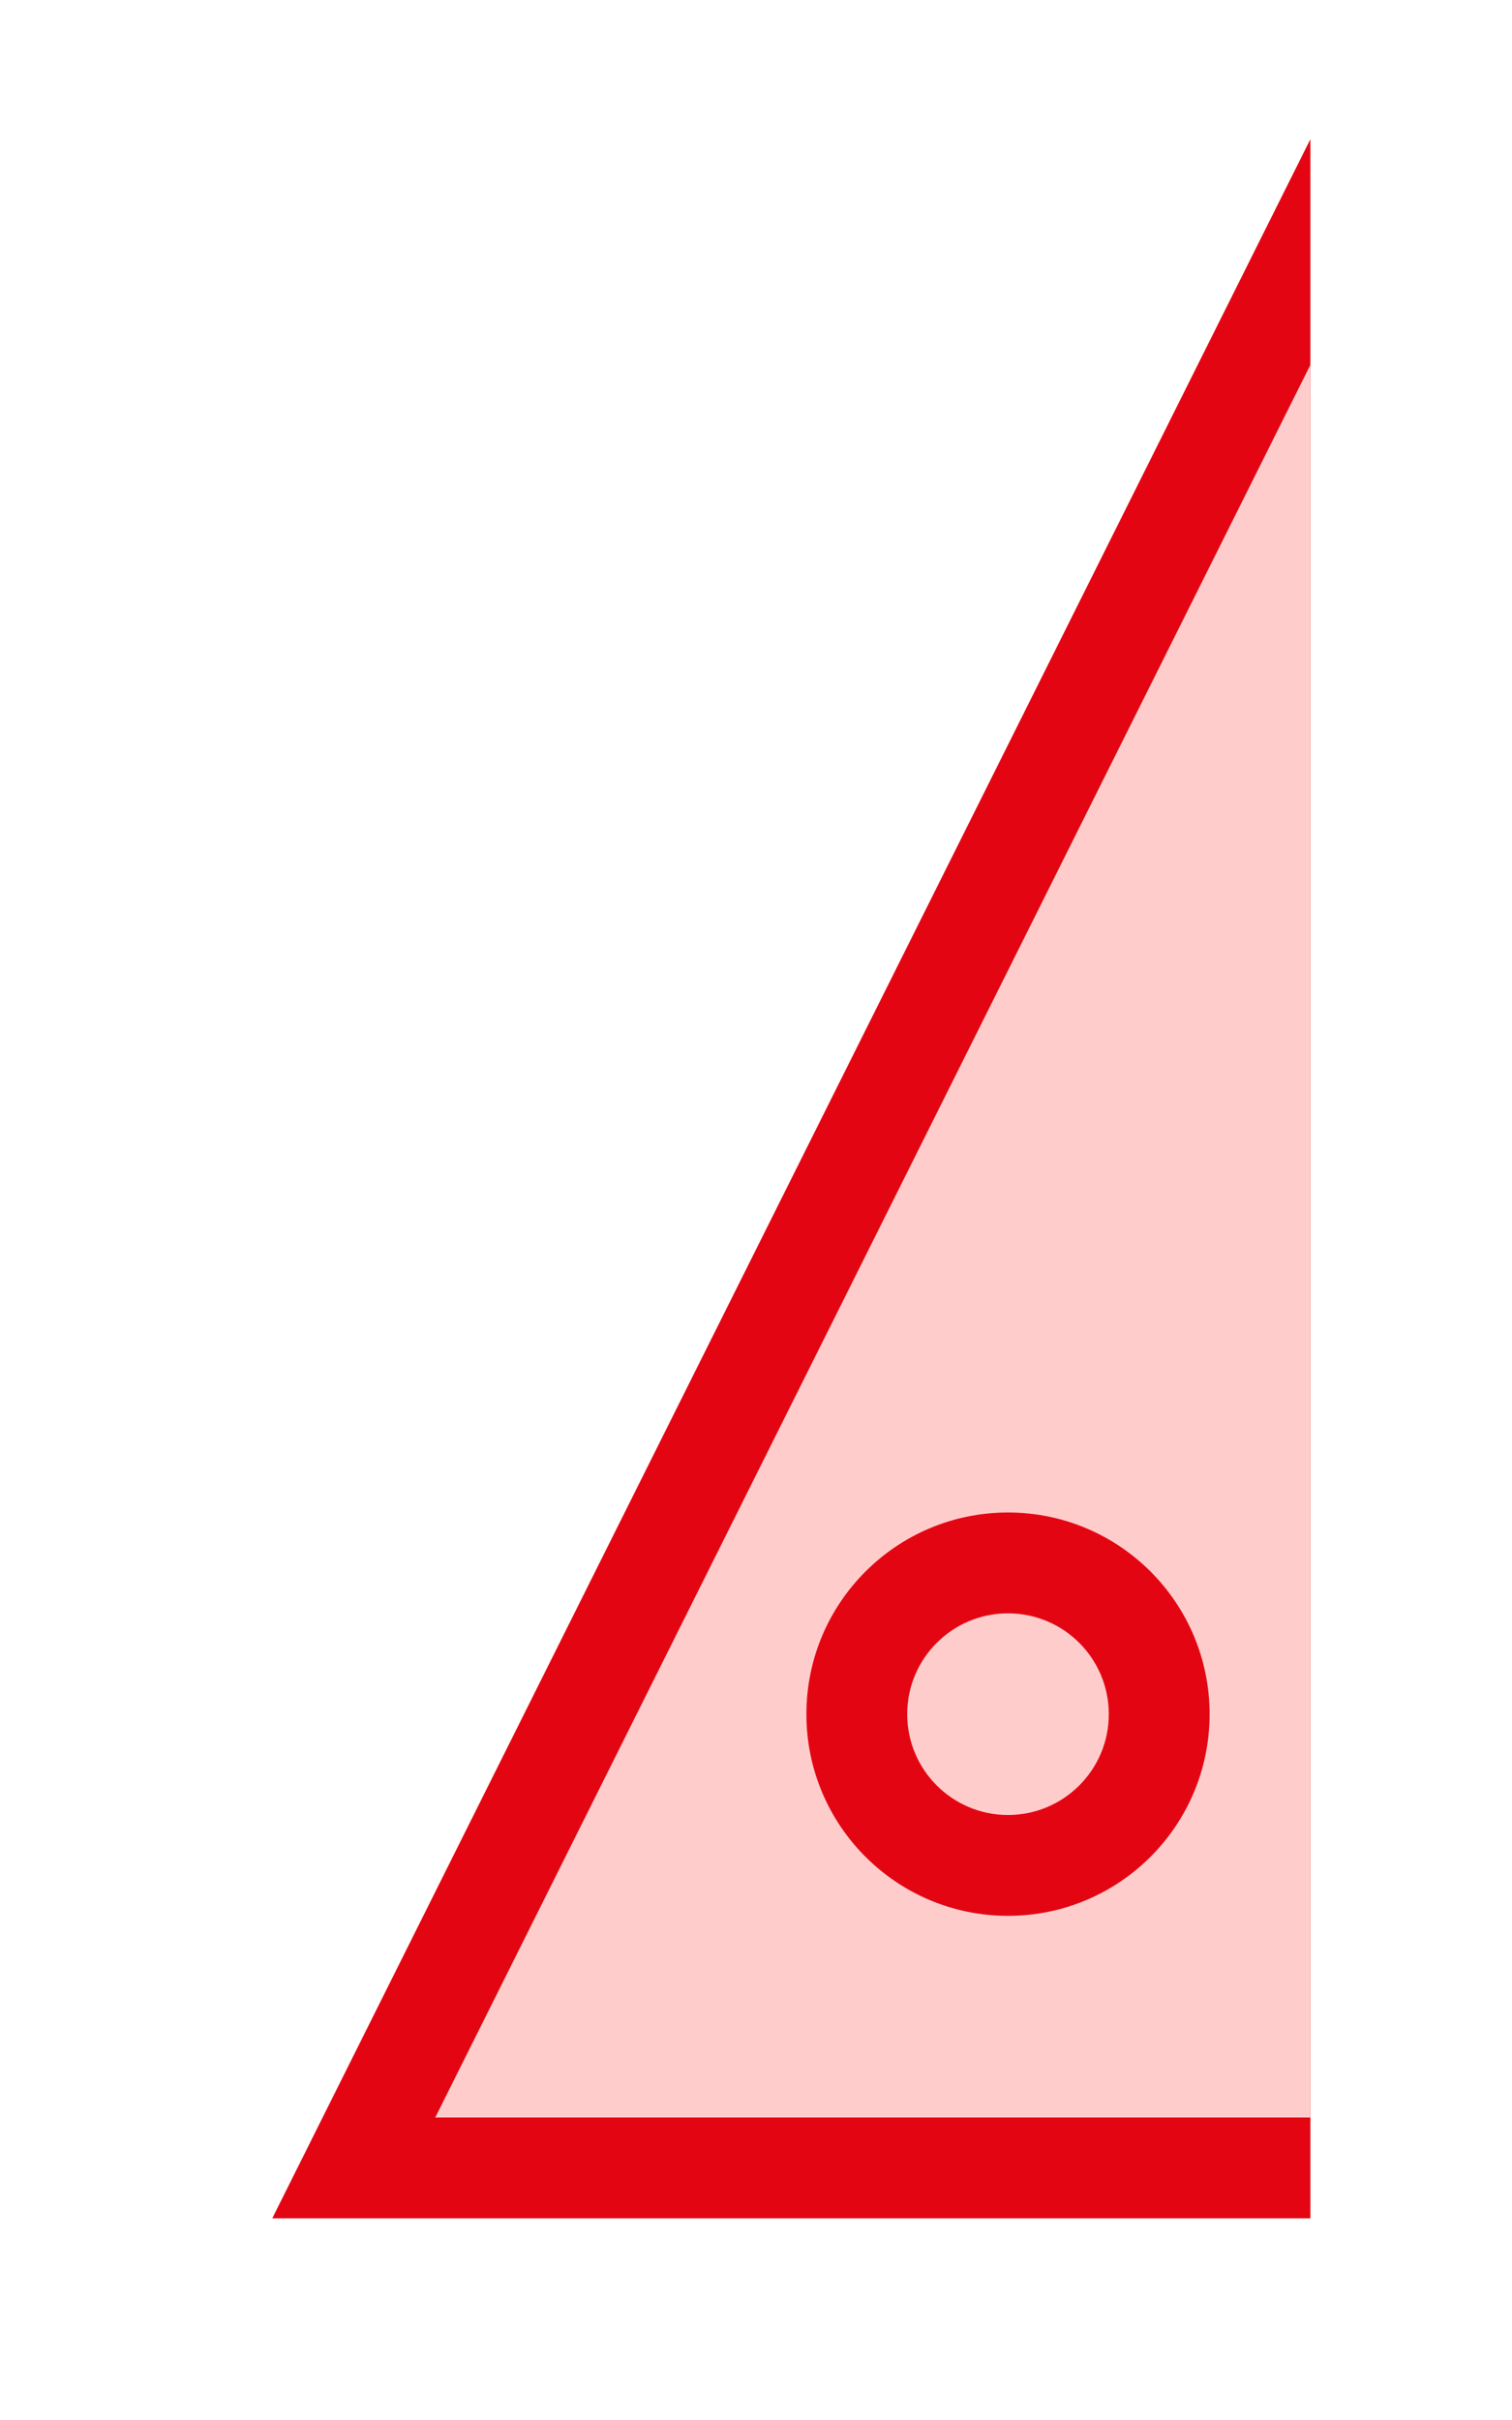 <?xml version="1.0" encoding="utf-8"?>
<!DOCTYPE svg PUBLIC "-//W3C//DTD SVG 1.1//EN" "http://www.w3.org/Graphics/SVG/1.1/DTD/svg11.dtd">
<svg version="1.1" id="img" xmlns="http://www.w3.org/2000/svg" xmlns:xlink="http://www.w3.org/1999/xlink" x="0px" y="0px"
	 width="15px" height="24px" viewBox="0 0 15 24" style="enable-background:new 0 0 15 24;" xml:space="preserve">
<g id="tree-no-autosync.error">
	<g>
		<path style="fill:#E30612;" d="M13,22H2.701L13,1.38V22z"/>
	</g>
	<g>
		<polygon style="fill:#FFCCCC;" points="13,3.618 4.318,21 13,21 		"/>
	</g>
	<g>
		<circle style="fill:#E30612;" cx="10" cy="17" r="2"/>
	</g>
	<g>
		<circle style="fill:#FFCCCC;" cx="10" cy="17" r="1"/>
	</g>
</g>
</svg>
